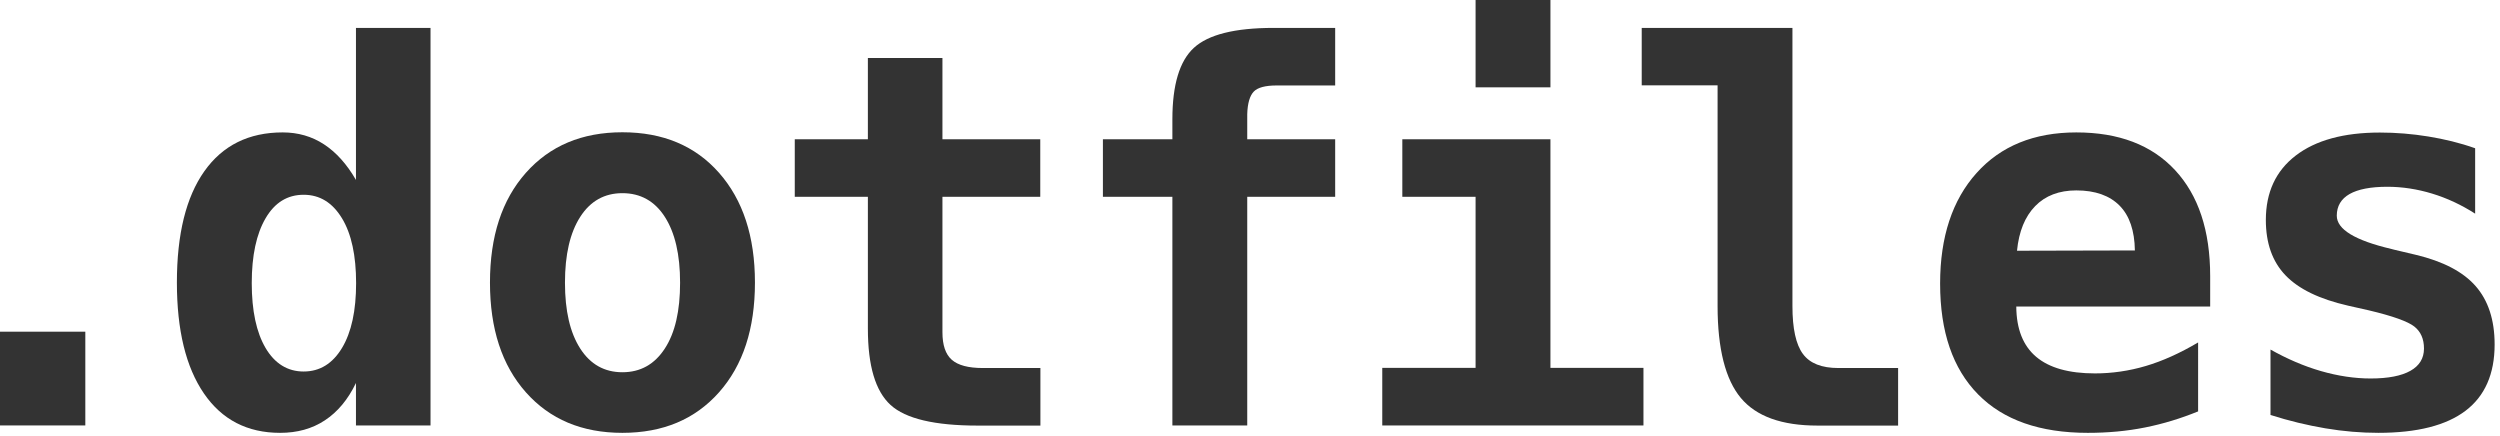 <?xml version="1.0" encoding="utf-8"?>

<svg height="30px"
     version="1.1"
     viewBox="0 0 172 30"
     width="172px"
     x="0px"
     xmlns="http://www.w3.org/2000/svg"
     y="0px">
  <path d="M0,22.82h5.87v6.45H0V22.82z" fill="#333" />
  <path d="M24.49,12.38V1.92h5.13v27.35h-5.13v-2.92c-0.55,1.14-1.26,1.99-2.14,2.57s-1.9,0.86-3.08,0.86c-2.25,0-4-0.9-5.24-2.71s-1.86-4.35-1.86-7.63c0-3.33,0.63-5.88,1.89-7.66s3.06-2.67,5.39-2.67c1.05,0,2,0.27,2.84,0.82S23.86,11.29,24.49,12.38zM17.32,19.48c0,1.9,0.32,3.39,0.95,4.46s1.51,1.62,2.62,1.62s1.99-0.54,2.64-1.62s0.97-2.57,0.97-4.46s-0.32-3.39-0.97-4.46s-1.52-1.62-2.64-1.62s-1.99,0.54-2.62,1.62S17.32,17.58,17.32,19.48z" fill="#333" />
  <path d="M33.71,19.44c0-3.18,0.82-5.69,2.47-7.55s3.86-2.79,6.64-2.79c2.79,0,5.01,0.93,6.65,2.79s2.47,4.37,2.47,7.55s-0.82,5.69-2.47,7.55s-3.86,2.79-6.65,2.79c-2.78,0-4.99-0.93-6.64-2.79S33.71,22.62,33.71,19.44zM42.82,13.29c-1.23,0-2.2,0.54-2.9,1.63s-1.05,2.59-1.05,4.53s0.35,3.44,1.05,4.53s1.67,1.63,2.9,1.63c1.24,0,2.21-0.54,2.92-1.63s1.05-2.59,1.05-4.53s-0.35-3.44-1.05-4.53S44.06,13.29,42.82,13.29z" fill="#333" />
  <path d="M64.84,3.99v5.59h6.73v3.96h-6.73v9.32c0,0.88,0.21,1.51,0.64,1.89s1.14,0.57,2.14,0.57h3.96v3.96h-4.32c-2.95,0-4.95-0.47-5.99-1.42s-1.56-2.69-1.56-5.25v-9.07h-5.03V9.58h5.03V3.99H64.84z" fill="#333" />
  <path d="M85.81,7.86v1.72h6.05v3.96h-6.05v15.73h-5.15V13.54h-4.78V9.58h4.78V8.21c0-2.37,0.49-4.01,1.48-4.92s2.81-1.37,5.48-1.37h4.24v3.96h-4.03c-0.77,0-1.3,0.14-1.57,0.42S85.83,7.1,85.81,7.86z" fill="#333" />
  <path d="M96.47,9.58h10.2v15.73h6.4v3.96H95.1v-3.96h6.42V13.54h-5.04V9.58zM101.52,0h5.15v6.01h-5.15V0z" fill="#333" />
  <path d="M118.17,21.06V5.87h-5.22V1.92h10.37v19.14c0,1.55,0.24,2.64,0.72,3.29s1.29,0.97,2.44,0.97h4.11v3.96h-5.55c-2.45,0-4.21-0.63-5.27-1.9S118.17,24,118.17,21.06z" fill="#333" />
  <path d="M151.24,28.3c-1.2,0.49-2.41,0.86-3.66,1.11s-2.55,0.37-3.94,0.37c-3.29,0-5.81-0.88-7.55-2.65s-2.61-4.3-2.61-7.62c0-3.21,0.84-5.75,2.51-7.61s3.96-2.79,6.86-2.79c2.92,0,5.18,0.86,6.79,2.59s2.42,4.16,2.42,7.3v2.09h-13.34c0.01,1.55,0.47,2.7,1.37,3.46s2.25,1.14,4.04,1.14c1.18,0,2.35-0.17,3.5-0.51s2.35-0.88,3.6-1.62V28.3zM146.88,17.23c-0.02-1.36-0.37-2.39-1.05-3.08s-1.67-1.05-2.98-1.05c-1.18,0-2.13,0.36-2.83,1.08s-1.12,1.74-1.25,3.07L146.88,17.23z" fill="#333" />
  <path d="M170.29,10.2v4.5c-0.95-0.61-1.94-1.07-2.96-1.38s-2.05-0.47-3.08-0.47c-1.15,0-2.02,0.17-2.6,0.5s-0.88,0.83-0.88,1.49c0,0.94,1.25,1.7,3.76,2.29l0.19,0.05l1.48,0.35c1.88,0.45,3.25,1.16,4.12,2.15s1.31,2.33,1.31,4.02c0,2.03-0.67,3.55-2,4.56s-3.33,1.52-6,1.52c-1.18,0-2.4-0.1-3.64-0.31s-2.5-0.51-3.78-0.92v-4.5c1.14,0.64,2.29,1.14,3.47,1.48s2.32,0.51,3.42,0.51c1.21,0,2.12-0.18,2.74-0.53s0.93-0.86,0.93-1.53c0-0.66-0.22-1.16-0.66-1.51s-1.49-0.73-3.14-1.12l-1.42-0.32c-1.97-0.45-3.4-1.14-4.31-2.09s-1.35-2.22-1.35-3.81c0-1.9,0.69-3.38,2.06-4.43s3.3-1.58,5.78-1.58c1.11,0,2.22,0.09,3.33,0.27S169.25,9.83,170.29,10.2z" fill="#333" />
</svg>

